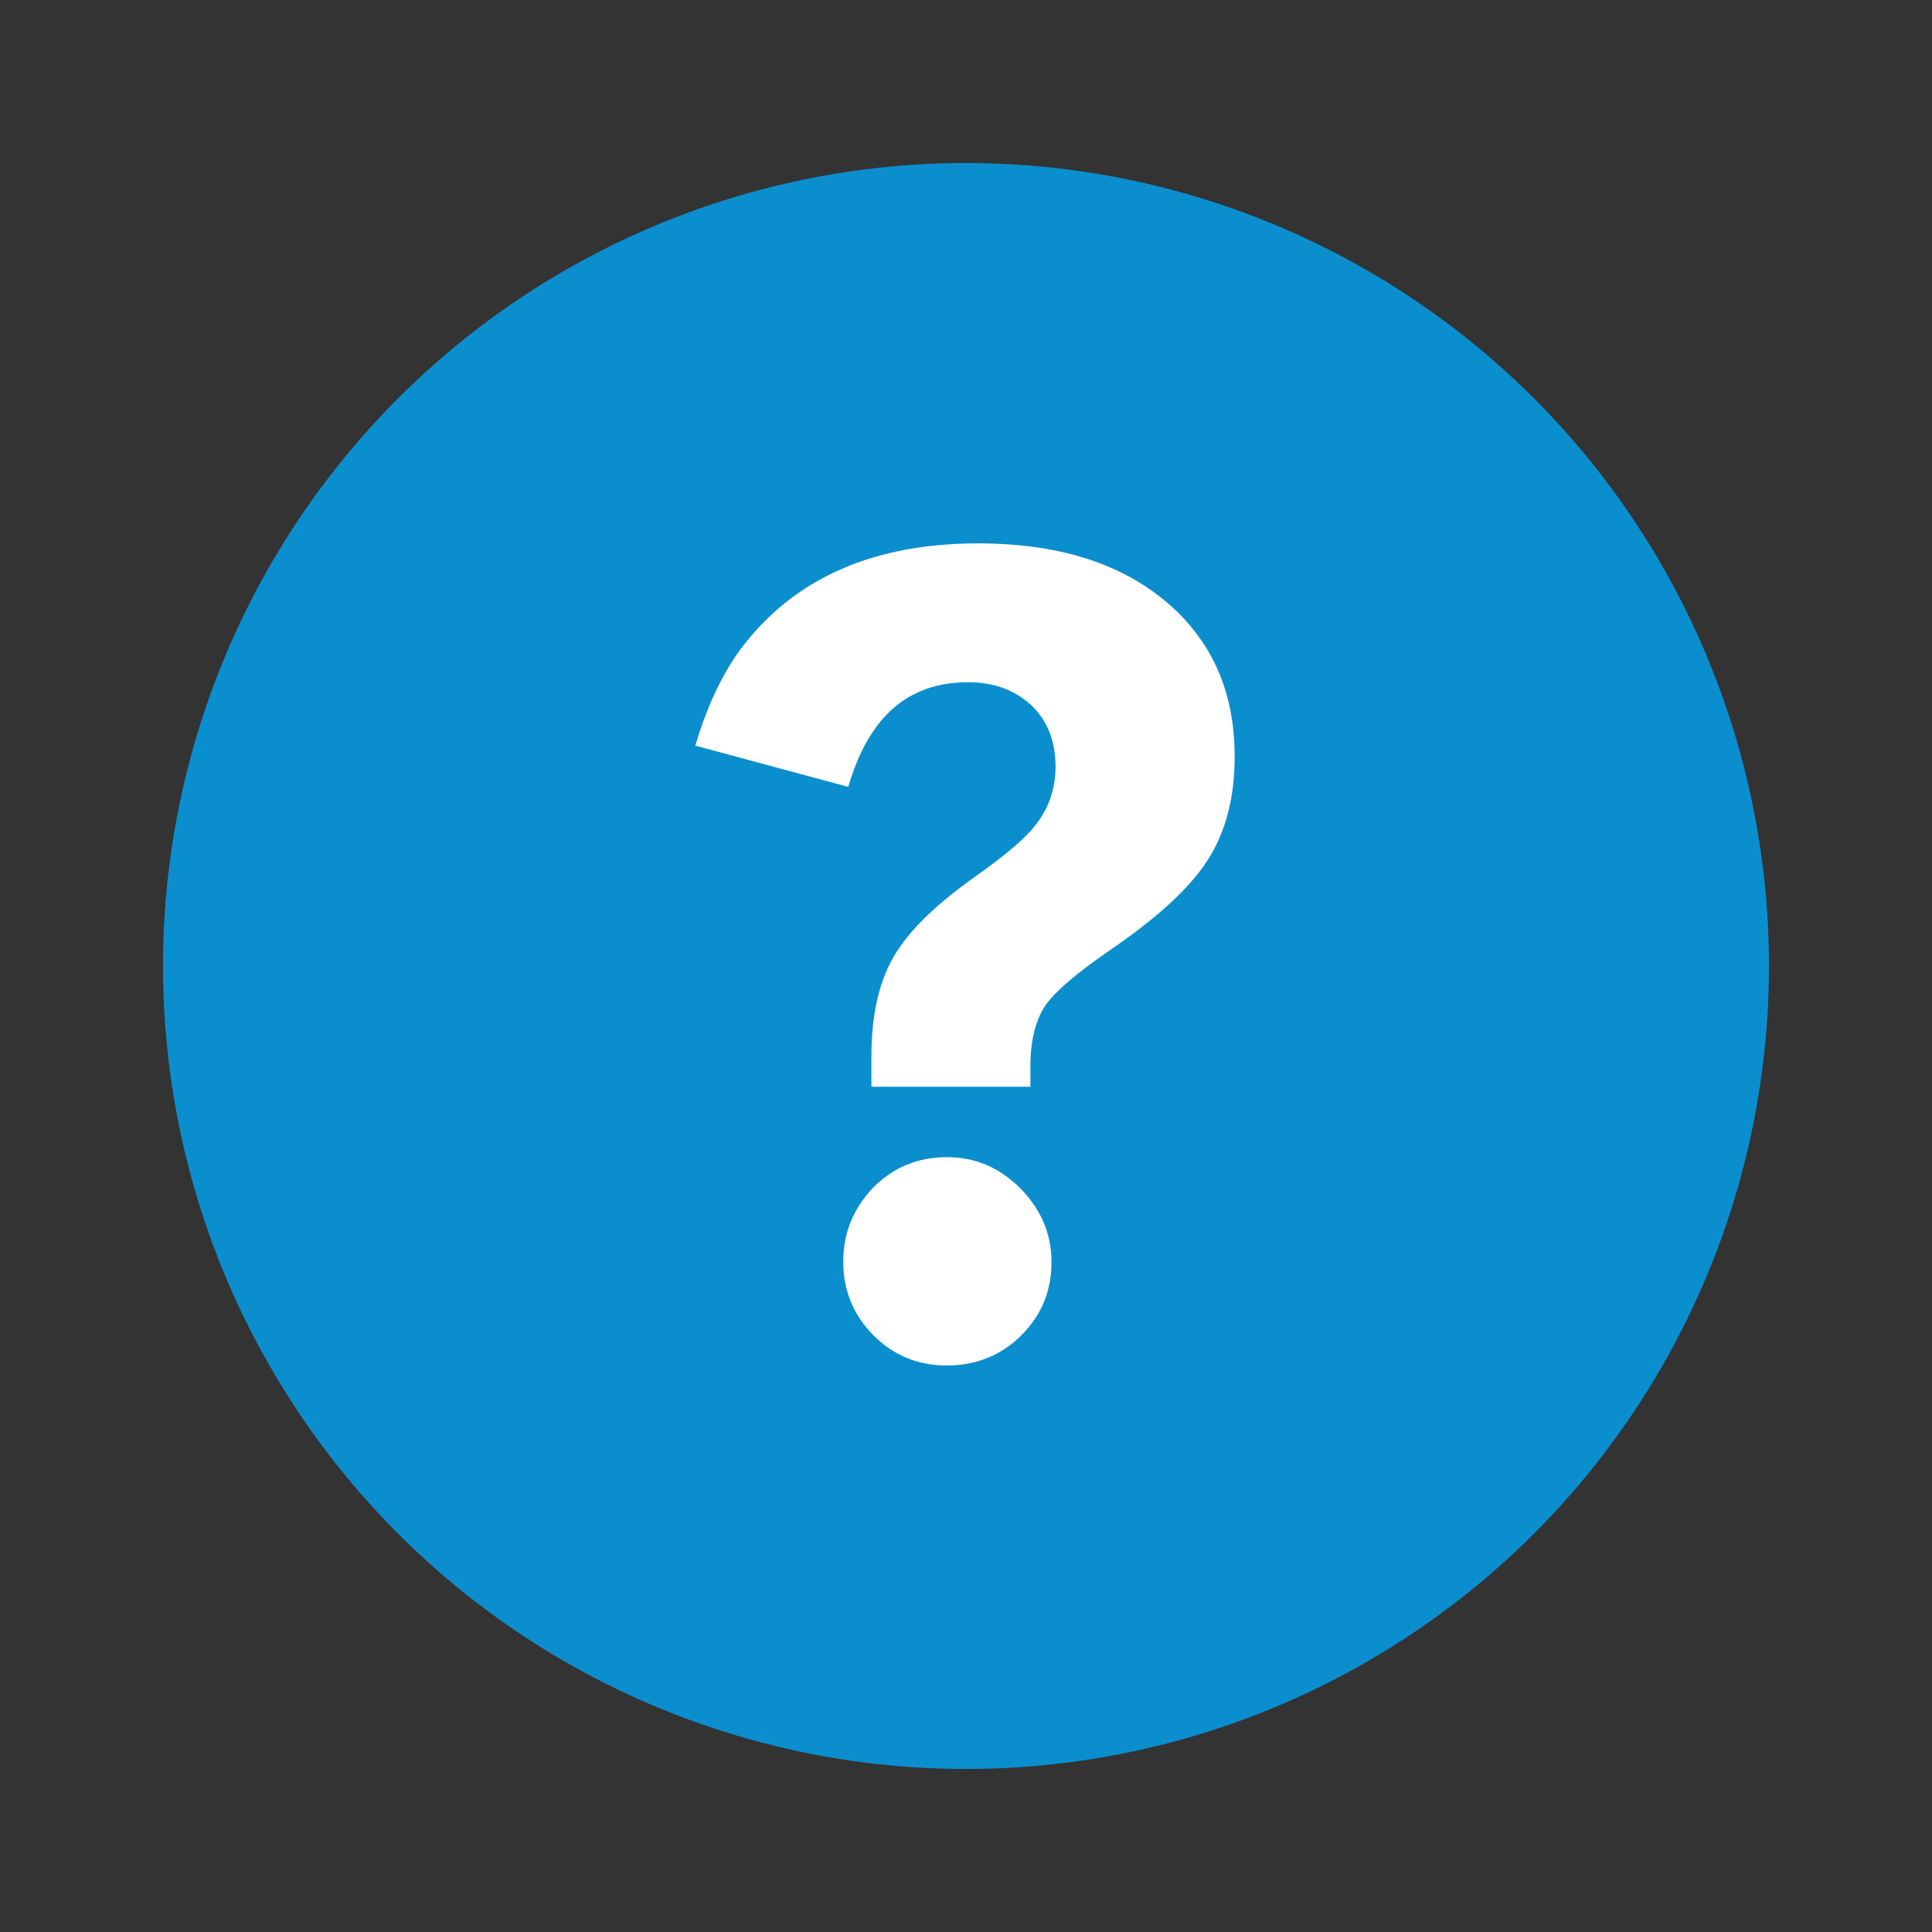 <?xml version="1.0" encoding="utf-8"?>
<!-- Generator: Adobe Illustrator 19.1.0, SVG Export Plug-In . SVG Version: 6.00 Build 0)  -->
<svg version="1.1" id="Layer_2" xmlns="http://www.w3.org/2000/svg" xmlns:xlink="http://www.w3.org/1999/xlink" x="0px" y="0px"
	 viewBox="0 0 192 192" style="enable-background:new 0 0 192 192;" xml:space="preserve">
<rect x="0" y="0" width="192" height="192" fill="#333333" stroke="none"/>
<style type="text/css">
	.st0{fill:#010101;}
	.st1{fill:#FBAC1A;}
	.st2{fill:#E11F26;}
	.st3{fill:#0B8ECE;}
	.st4{fill:#FFFFFF;}
</style>
<circle class="st3" cx="96" cy="96" r="79.8"/>
<path class="st4" d="M86.6,108.1v-3.1c0-4,0.7-7.3,2.2-9.9c1.5-2.6,4.2-5.2,8-7.9c3.1-2.2,5.3-4,6.4-5.6c1.1-1.5,1.7-3.4,1.7-5.4
	c0-2.5-0.8-4.6-2.4-6.1c-1.6-1.5-3.7-2.3-6.3-2.3c-6,0-9.9,3.5-11.9,10.4l-15.2-4.1c1.3-4.4,3.1-8,5.3-10.6
	c5.2-6.3,12.8-9.5,22.8-9.5c8.6,0,15.2,2.3,19.9,6.9c3.8,3.8,5.6,8.5,5.6,14.3c0,4.1-0.9,7.5-2.7,10.3c-1.8,2.8-5.1,5.8-9.8,9
	c-3.2,2.2-5.3,4-6.3,5.4c-1,1.5-1.5,3.5-1.5,6.1v2H86.6z M94.1,115c2.8,0,5.2,1,7.3,3.1c2,2,3.1,4.5,3.1,7.3c0,2.9-1,5.3-3,7.3
	c-2,2-4.5,3-7.4,3c-2.9,0-5.3-1-7.3-3c-2-2-3-4.5-3-7.3c0-2.9,1-5.3,3-7.4C88.8,116,91.2,115,94.1,115z"/>
</svg>
